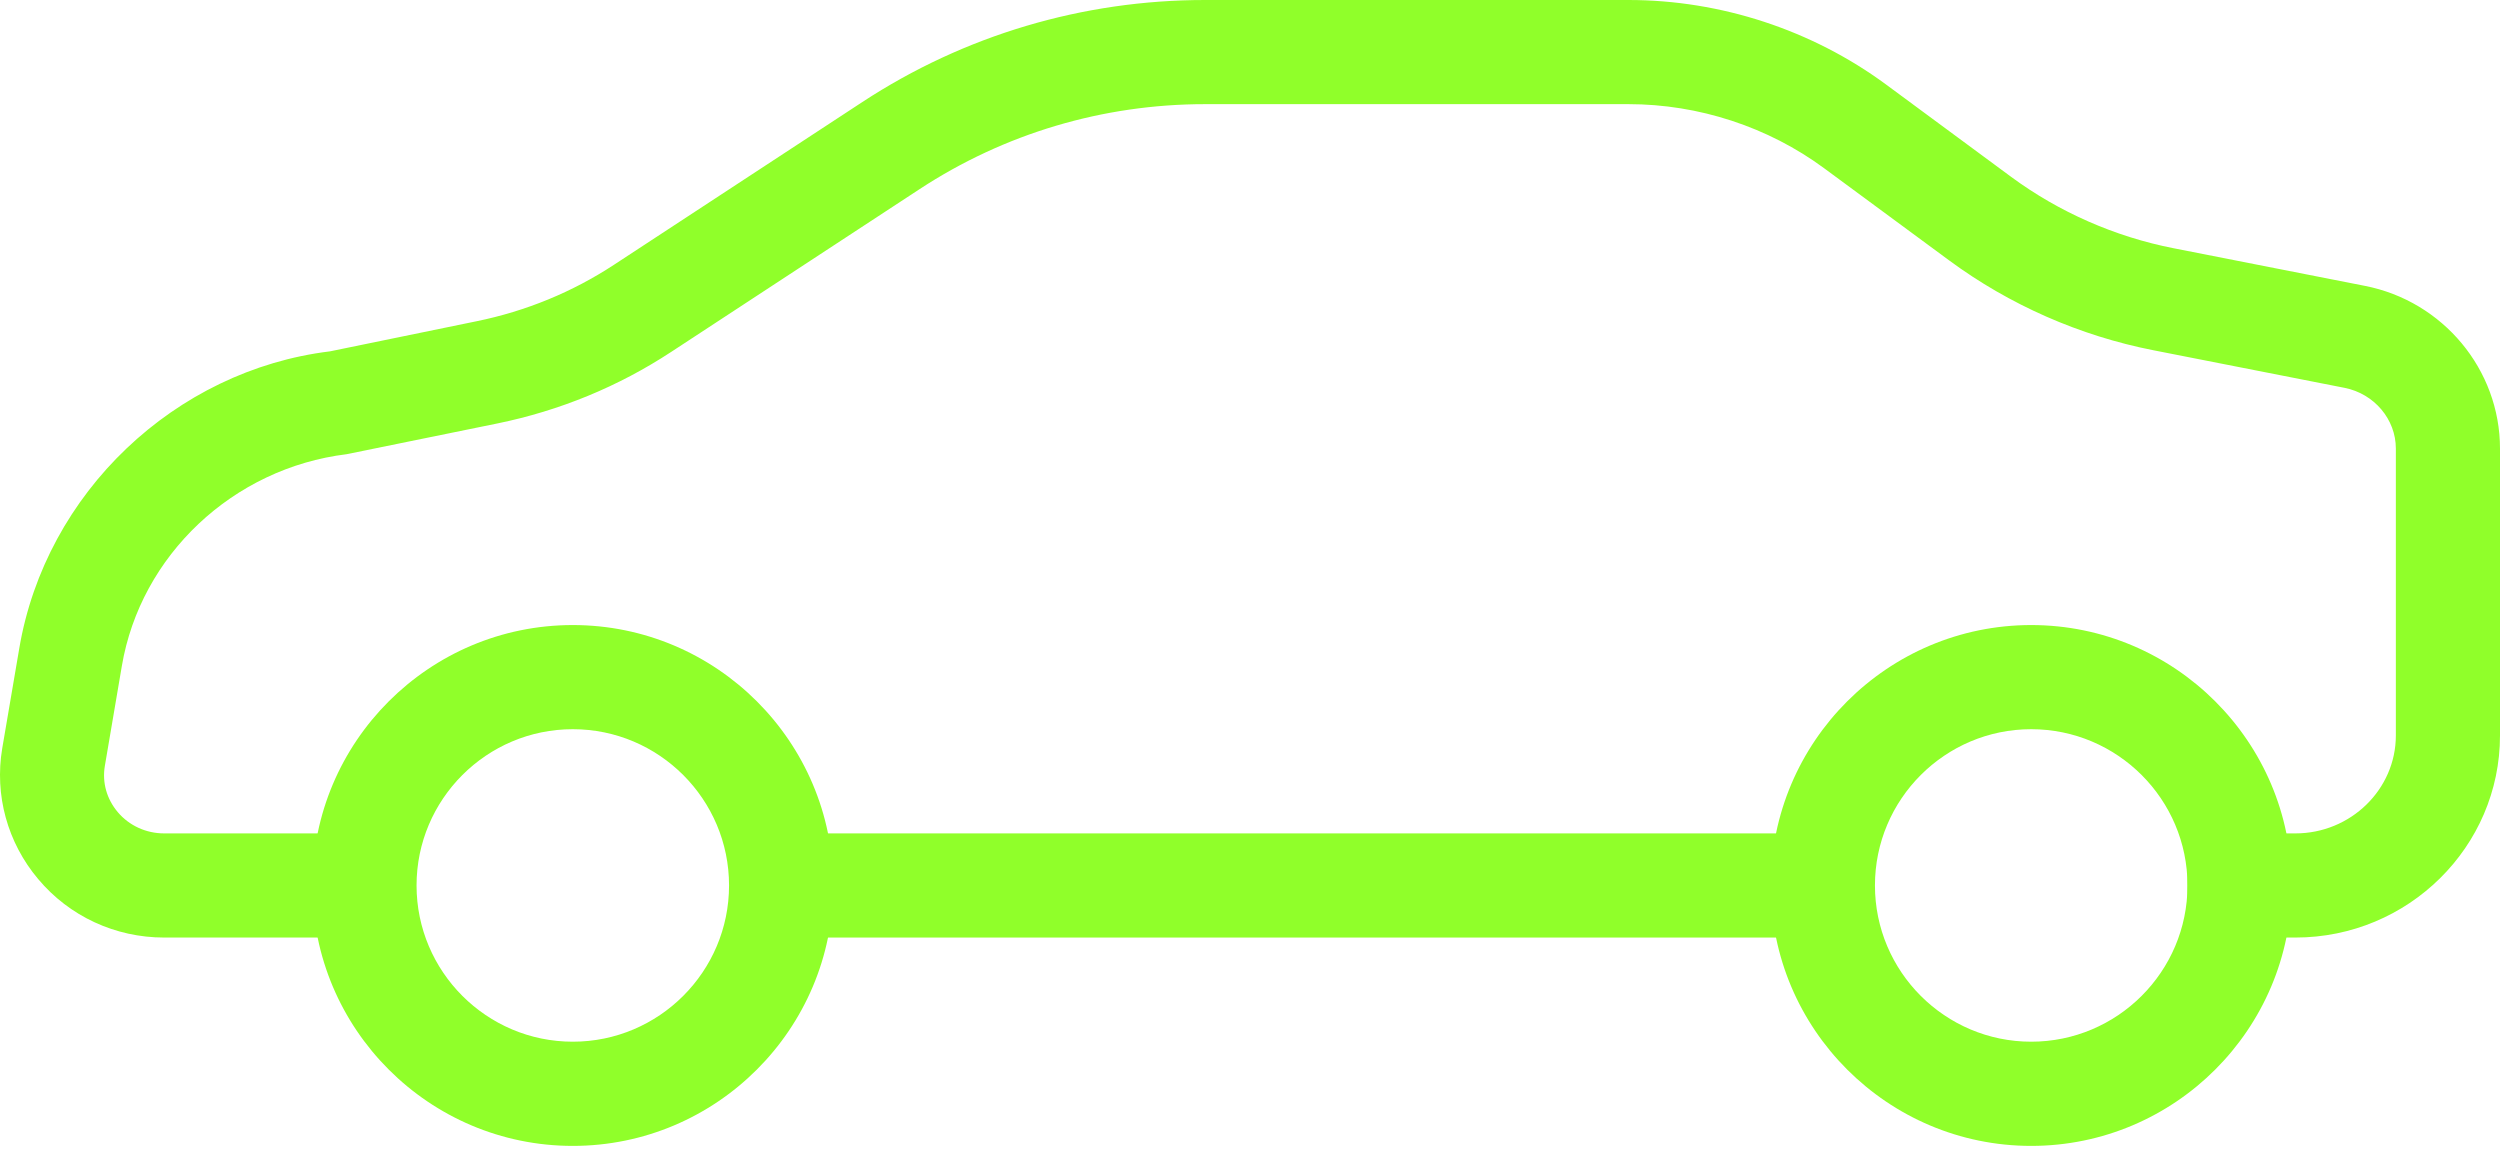 <svg width="50" height="23" viewBox="0 0 50 23" fill="none" xmlns="http://www.w3.org/2000/svg">
<path d="M3.283 18.751H7.841V16.668H3.283C2.92 16.668 2.581 16.511 2.354 16.241C2.133 15.978 2.041 15.649 2.097 15.318L2.437 13.319C2.812 11.105 4.66 9.363 6.933 9.084L9.948 8.469C11.196 8.213 12.367 7.732 13.427 7.036L18.39 3.784C20.086 2.671 22.061 2.083 24.101 2.083H32.57C33.972 2.083 35.362 2.538 36.483 3.365L38.987 5.211C40.187 6.096 41.597 6.717 43.068 7.005L46.892 7.757C47.485 7.875 47.917 8.386 47.917 8.971V14.709C47.917 15.788 47.014 16.668 45.908 16.668H43.75V18.751H45.908C48.164 18.751 50 16.938 50 14.711V8.973C50 7.394 48.862 6.023 47.296 5.717L43.473 4.965C42.302 4.736 41.179 4.242 40.224 3.538L37.718 1.688C36.241 0.6 34.414 0 32.57 0H24.103C21.655 0 19.286 0.704 17.248 2.04L12.285 5.292C11.448 5.842 10.519 6.223 9.531 6.425L6.6 7.027C3.502 7.405 0.912 9.853 0.385 12.97L0.045 14.965C-0.113 15.901 0.149 16.853 0.764 17.582C1.387 18.326 2.306 18.751 3.283 18.751Z" fill="#90FF2A"/>
<path d="M40.624 22.918C43.495 22.918 45.833 20.582 45.833 17.709C45.833 14.836 43.495 12.501 40.624 12.501C37.753 12.501 35.416 14.836 35.416 17.709C35.416 20.582 37.753 22.918 40.624 22.918ZM40.624 14.584C42.347 14.584 43.75 15.986 43.75 17.709C43.75 19.432 42.347 20.834 40.624 20.834C38.901 20.834 37.499 19.432 37.499 17.709C37.499 15.986 38.901 14.584 40.624 14.584Z" fill="#90FF2A"/>
<path d="M11.456 22.918C14.329 22.918 16.665 20.582 16.665 17.709C16.665 14.836 14.329 12.501 11.456 12.501C8.583 12.501 6.248 14.836 6.248 17.709C6.248 20.582 8.583 22.918 11.456 22.918ZM11.456 14.584C13.179 14.584 14.581 15.986 14.581 17.709C14.581 19.432 13.179 20.834 11.456 20.834C9.733 20.834 8.331 19.432 8.331 17.709C8.331 15.986 9.733 14.584 11.456 14.584Z" fill="#90FF2A"/>
<path d="M15.006 16.668H36.128V18.751H15.006V16.668Z" fill="#90FF2A"/>
</svg>
